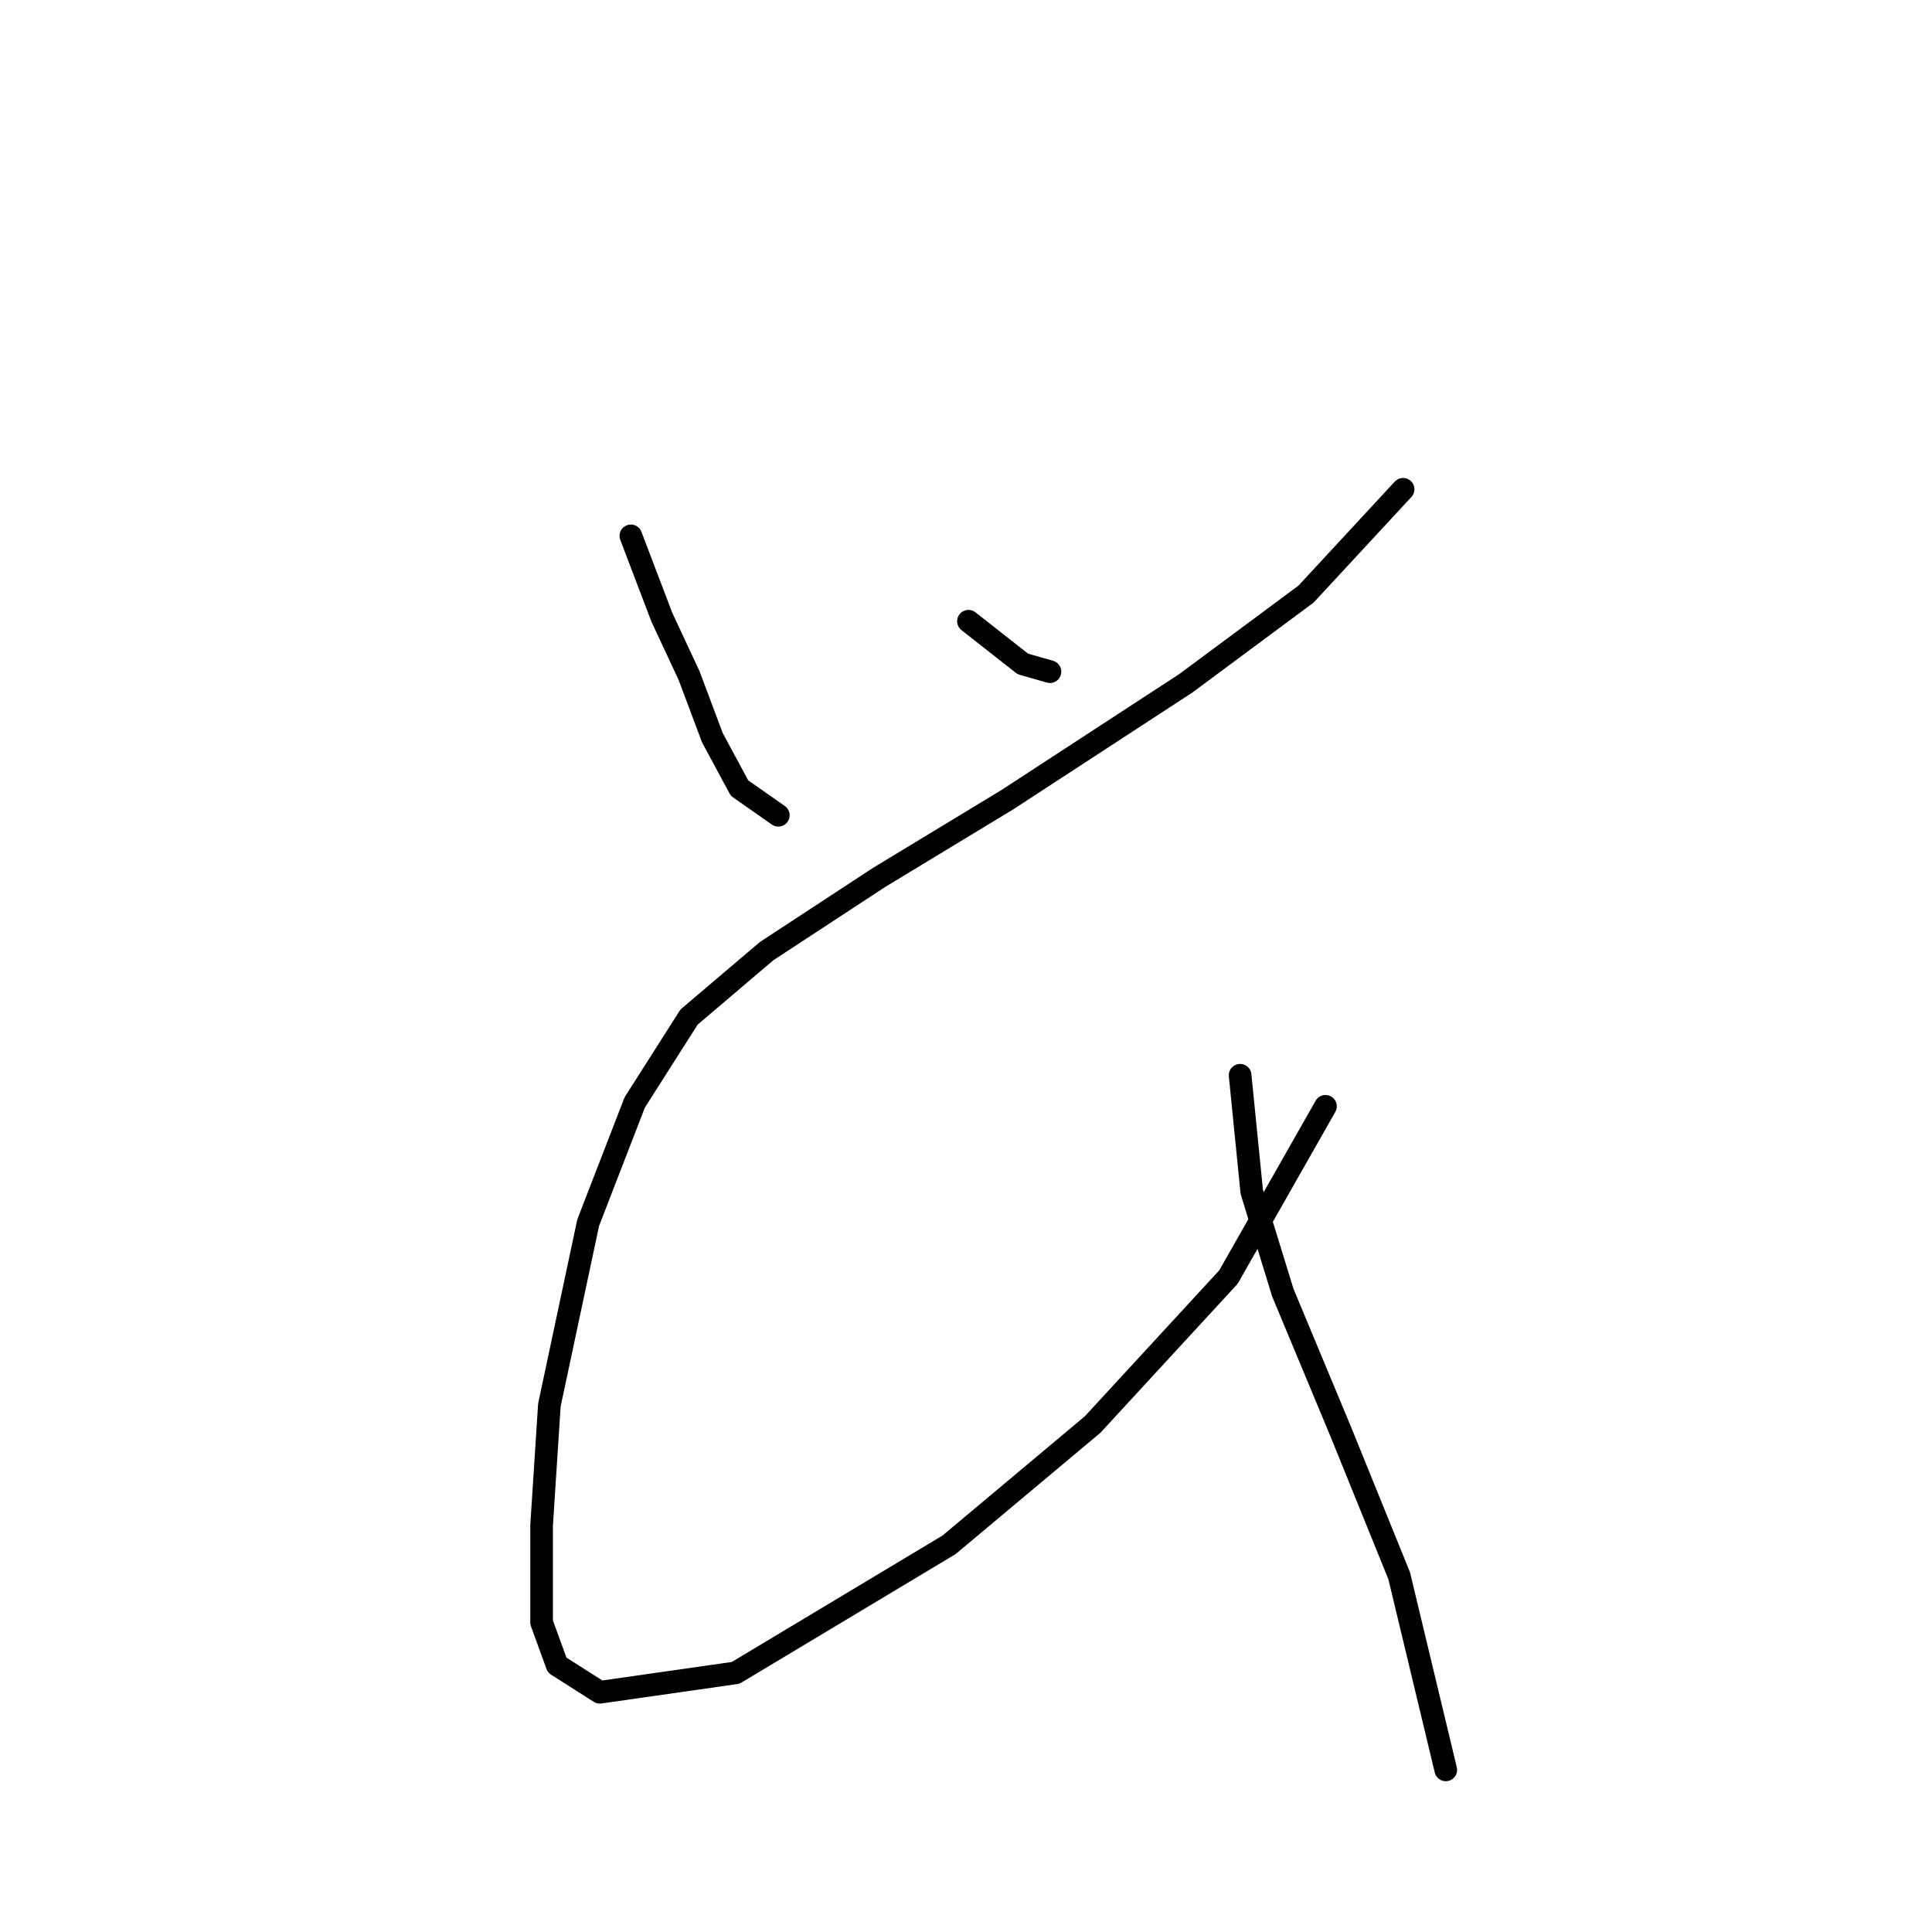<?xml version="1.0" standalone="no"?>
    <svg width="256" height="256" xmlns="http://www.w3.org/2000/svg" version="1.1">
    <polyline stroke="black" stroke-width="3" stroke-linecap="round" fill="transparent" stroke-linejoin="round" points="83.592 71.004 87.705 81.802 91.305 89.515 94.39 97.742 97.989 104.426 103.131 108.026 103.131 108.026 " />
        <polyline stroke="black" stroke-width="3" stroke-linecap="round" fill="transparent" stroke-linejoin="round" points="128.327 82.316 135.526 87.972 139.125 89.001 139.125 89.001 " />
        <polyline stroke="black" stroke-width="3" stroke-linecap="round" fill="transparent" stroke-linejoin="round" points="185.917 64.833 173.062 78.717 157.122 90.543 133.469 105.969 116.501 116.253 101.589 126.023 91.305 134.764 84.106 146.076 77.936 162.017 72.794 186.184 71.765 202.124 71.765 214.979 73.822 220.635 79.478 224.234 97.475 221.663 125.756 204.695 144.781 188.755 162.778 169.215 175.633 146.591 175.633 146.591 " />
        <polyline stroke="black" stroke-width="3" stroke-linecap="round" fill="transparent" stroke-linejoin="round" points="164.321 142.477 165.863 157.903 169.977 171.272 177.69 189.783 185.403 208.808 191.573 234.518 191.573 234.518 " />
        </svg>